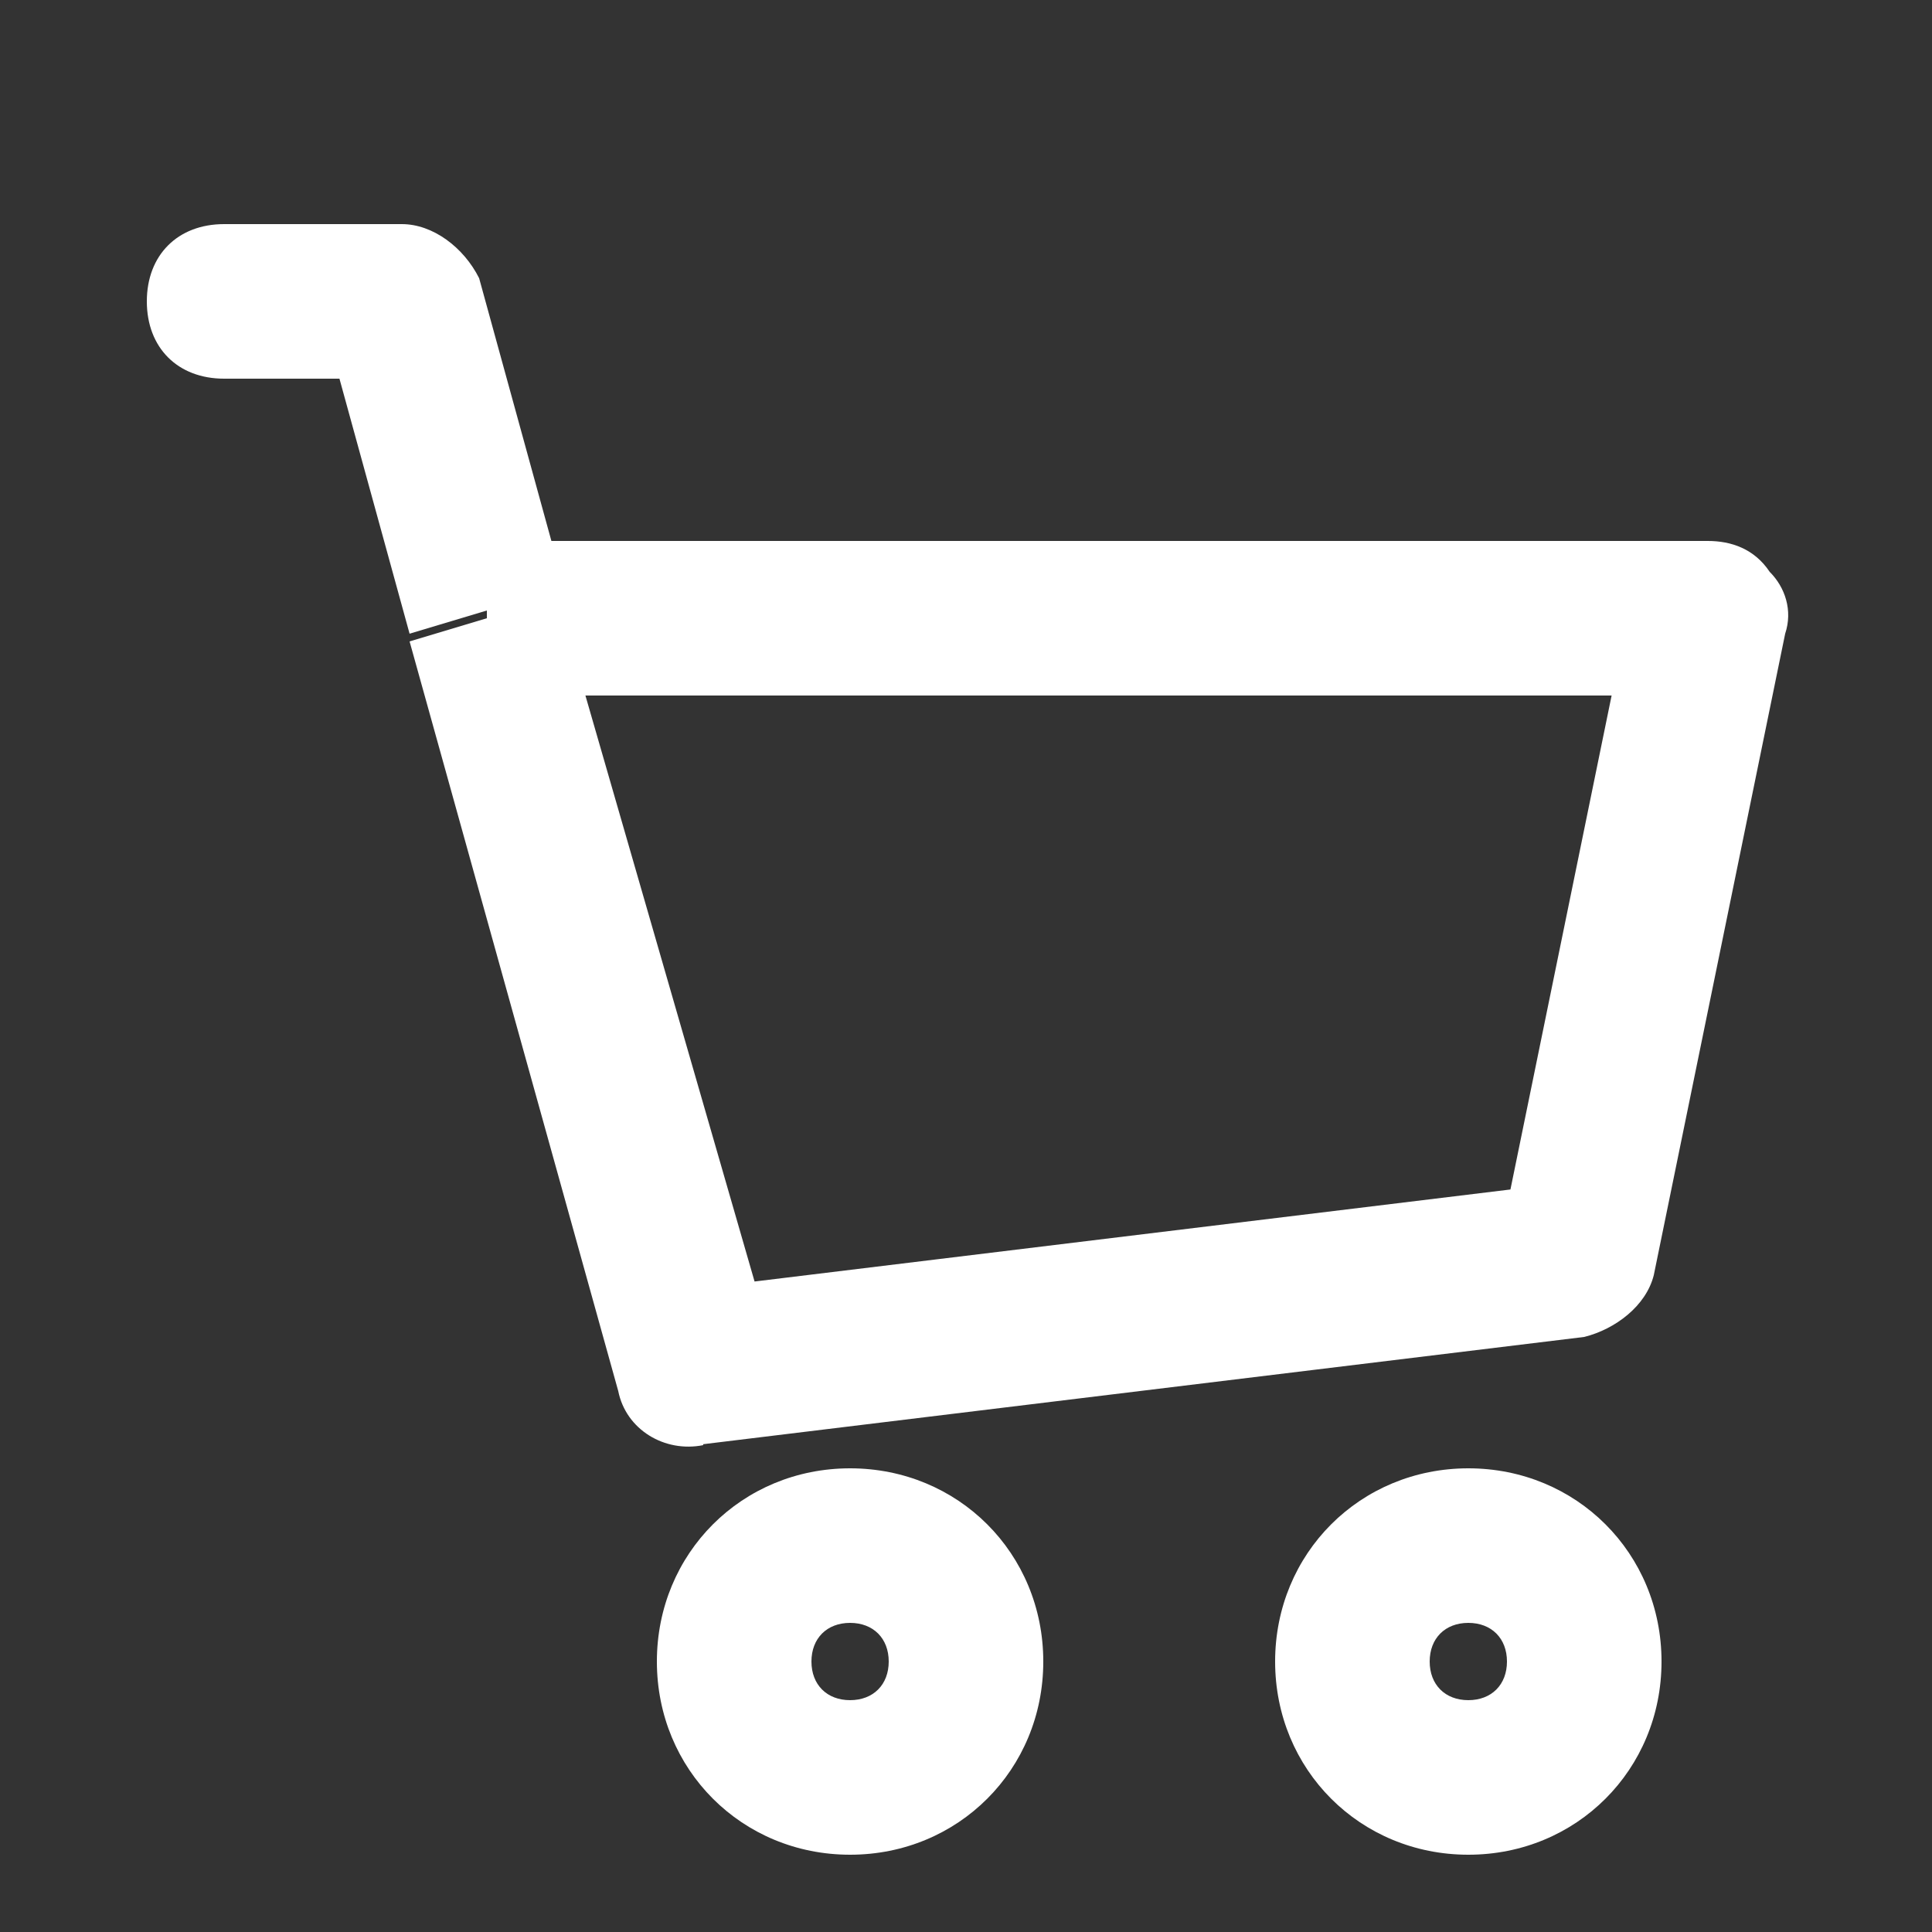 <?xml version="1.0" encoding="utf-8"?>
<!-- Generator: Adobe Illustrator 28.0.0, SVG Export Plug-In . SVG Version: 6.00 Build 0)  -->
<svg version="1.1" id="圖層_1" xmlns="http://www.w3.org/2000/svg" xmlns:xlink="http://www.w3.org/1999/xlink" x="0px" y="0px"
	 viewBox="0 0 25 25" style="enable-background:new 0 0 25 25;" xml:space="preserve">
<rect x="0" y="0" width="25" height="25" fill="#333333" stroke="none"/>
<style type="text/css">
	.st0{fill:#FFFFFF;}
</style>
<path class="st0" d="M2.9,2.9c-0.6,0-1,0.4-1,1c0,0.6,0.4,1,1,1v-1V2.9z M5.2,3.9l1-0.3C6,3.2,5.6,2.9,5.2,2.9V3.9z M8.9,17.7L8,18
	c0.1,0.5,0.6,0.8,1.1,0.7L8.9,17.7z M20.4,16.3l0.1,1c0.4-0.1,0.8-0.4,0.9-0.8L20.4,16.3z M22.1,8l1,0.2c0.1-0.3,0-0.6-0.2-0.8
	C22.7,7.1,22.4,7,22.1,7V8z M6.3,8l-1,0.3L6.3,8z M2.9,3.9v1h2.3v-1v-1H2.9V3.9z M8.9,17.7l0.1,1l11.5-1.4l-0.1-1l-0.1-1L8.8,16.7
	L8.9,17.7z M20.4,16.3l1,0.2l1.7-8.3l-1-0.2l-1-0.2l-1.7,8.3L20.4,16.3z M5.2,3.9l-1,0.3l1.1,4l1-0.3l1-0.3l-1.1-4L5.2,3.9z M6.3,8
	l-1,0.3L8,18l1-0.3l1-0.3L7.2,7.7L6.3,8z M22.1,8V7H6.3v1v1h15.8V8z M12.5,21.5h-1c0,0.3-0.2,0.5-0.5,0.5v1v1c1.4,0,2.5-1.1,2.5-2.5
	H12.5z M11,23v-1c-0.3,0-0.5-0.2-0.5-0.5h-1h-1c0,1.4,1.1,2.5,2.5,2.5V23z M9.5,21.5h1c0-0.3,0.2-0.5,0.5-0.5v-1v-1
	c-1.4,0-2.5,1.1-2.5,2.5H9.5z M11,20v1c0.3,0,0.5,0.2,0.5,0.5h1h1c0-1.4-1.1-2.5-2.5-2.5V20z M20.5,21.5h-1c0,0.3-0.2,0.5-0.5,0.5v1
	v1c1.4,0,2.5-1.1,2.5-2.5H20.5z M19,23v-1c-0.3,0-0.5-0.2-0.5-0.5h-1h-1c0,1.4,1.1,2.5,2.5,2.5V23z M17.5,21.5h1
	c0-0.3,0.2-0.5,0.5-0.5v-1v-1c-1.4,0-2.5,1.1-2.5,2.5H17.5z M19,20v1c0.3,0,0.5,0.2,0.5,0.5h1h1c0-1.4-1.1-2.5-2.5-2.5V20z"/>
</svg>
